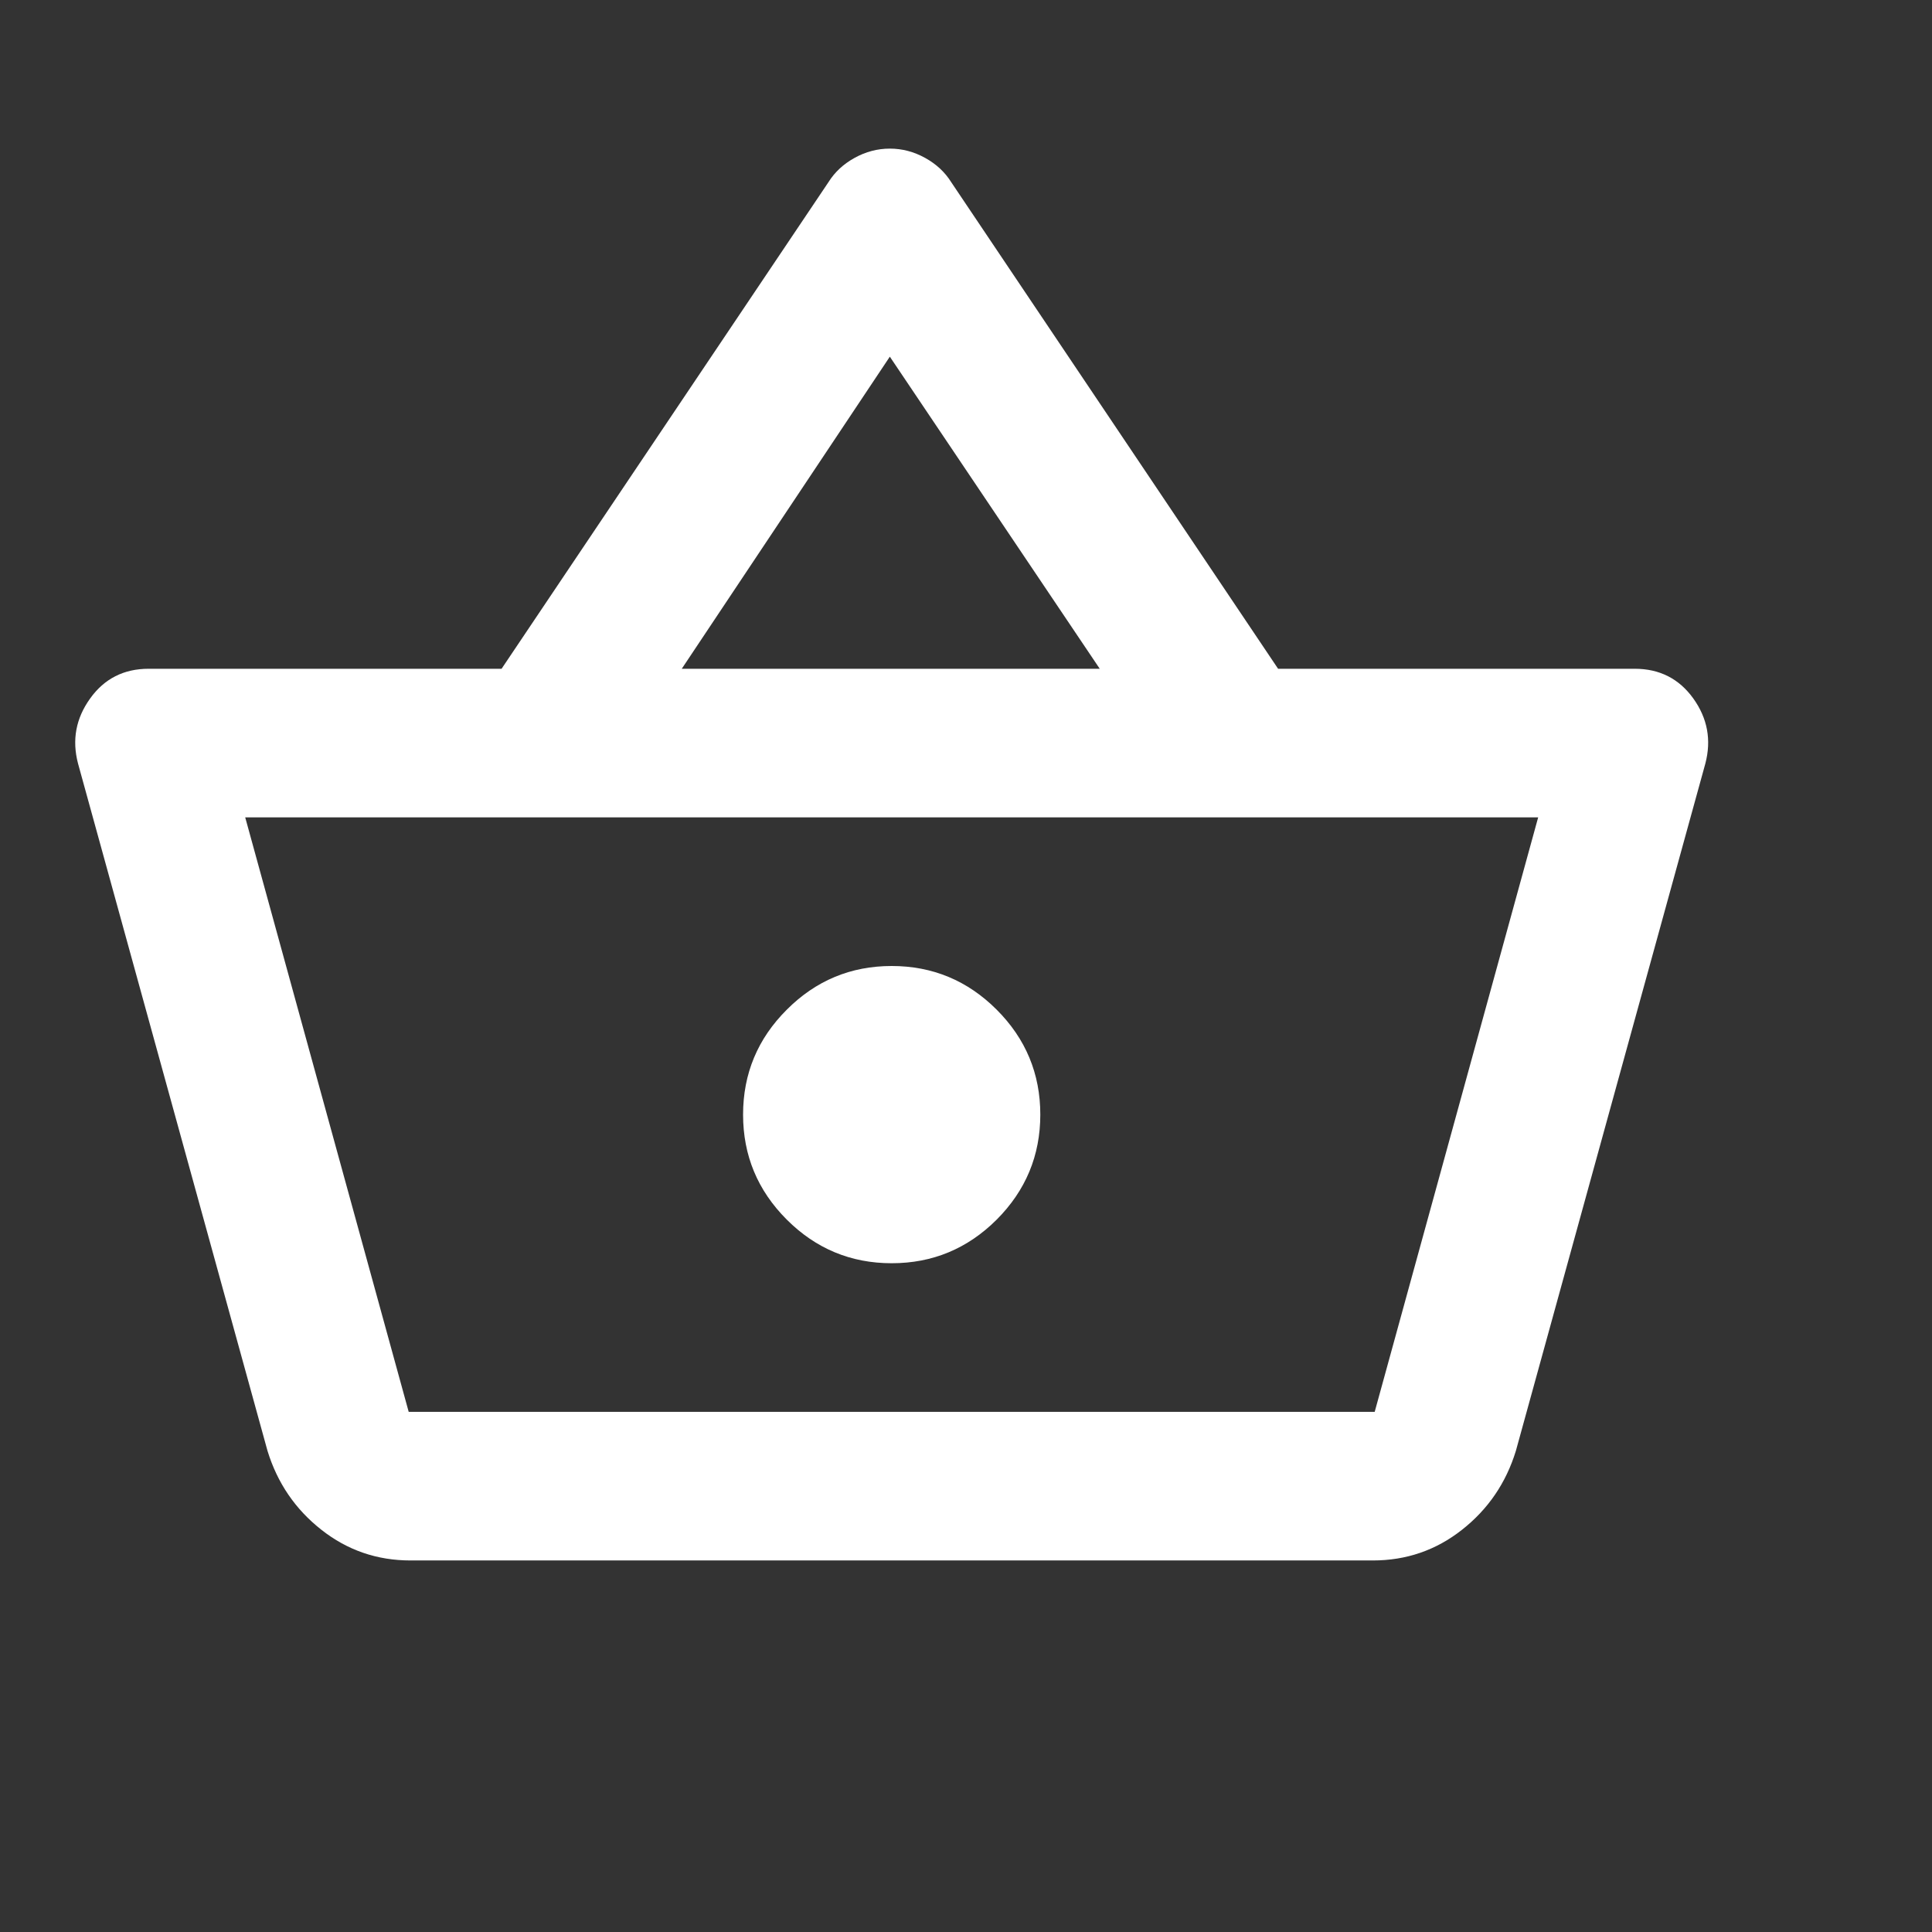 <svg width="26" height="26" viewBox="0 0 26 26" fill="none" xmlns="http://www.w3.org/2000/svg">
    <rect x="0" y="0" width="26" height="26" fill="#333333" stroke="none"/>
    <mask id="mask0_662_553" style="mask-type:alpha" maskUnits="userSpaceOnUse" x="0" y="0" width="24" height="24">
        <rect width="24" height="24" fill="#D9D9D9"/>
    </mask>
    <g mask="url(#mask0_662_553)">
        <path d="M5.525 21C5.075 21 4.675 20.863 4.325 20.587C3.975 20.312 3.733 19.958 3.6 19.525L1.05 10.275C0.967 9.958 1.021 9.667 1.213 9.4C1.404 9.133 1.667 9 2 9H6.75L11.15 2.45C11.233 2.317 11.35 2.208 11.5 2.125C11.65 2.042 11.808 2 11.975 2C12.142 2 12.3 2.042 12.45 2.125C12.6 2.208 12.717 2.317 12.8 2.45L17.2 9H22C22.333 9 22.596 9.133 22.788 9.4C22.979 9.667 23.033 9.958 22.95 10.275L20.4 19.525C20.267 19.958 20.025 20.312 19.675 20.587C19.325 20.863 18.925 21 18.475 21H5.525ZM5.5 19H18.5L20.7 11H3.3L5.5 19ZM12 17C12.55 17 13.021 16.804 13.413 16.413C13.804 16.021 14 15.55 14 15C14 14.45 13.804 13.979 13.413 13.588C13.021 13.196 12.55 13 12 13C11.45 13 10.979 13.196 10.588 13.588C10.196 13.979 10 14.45 10 15C10 15.55 10.196 16.021 10.588 16.413C10.979 16.804 11.45 17 12 17ZM9.175 9H14.8L11.975 4.8L9.175 9Z" fill="#ffffff"/>
    </g>
</svg>
